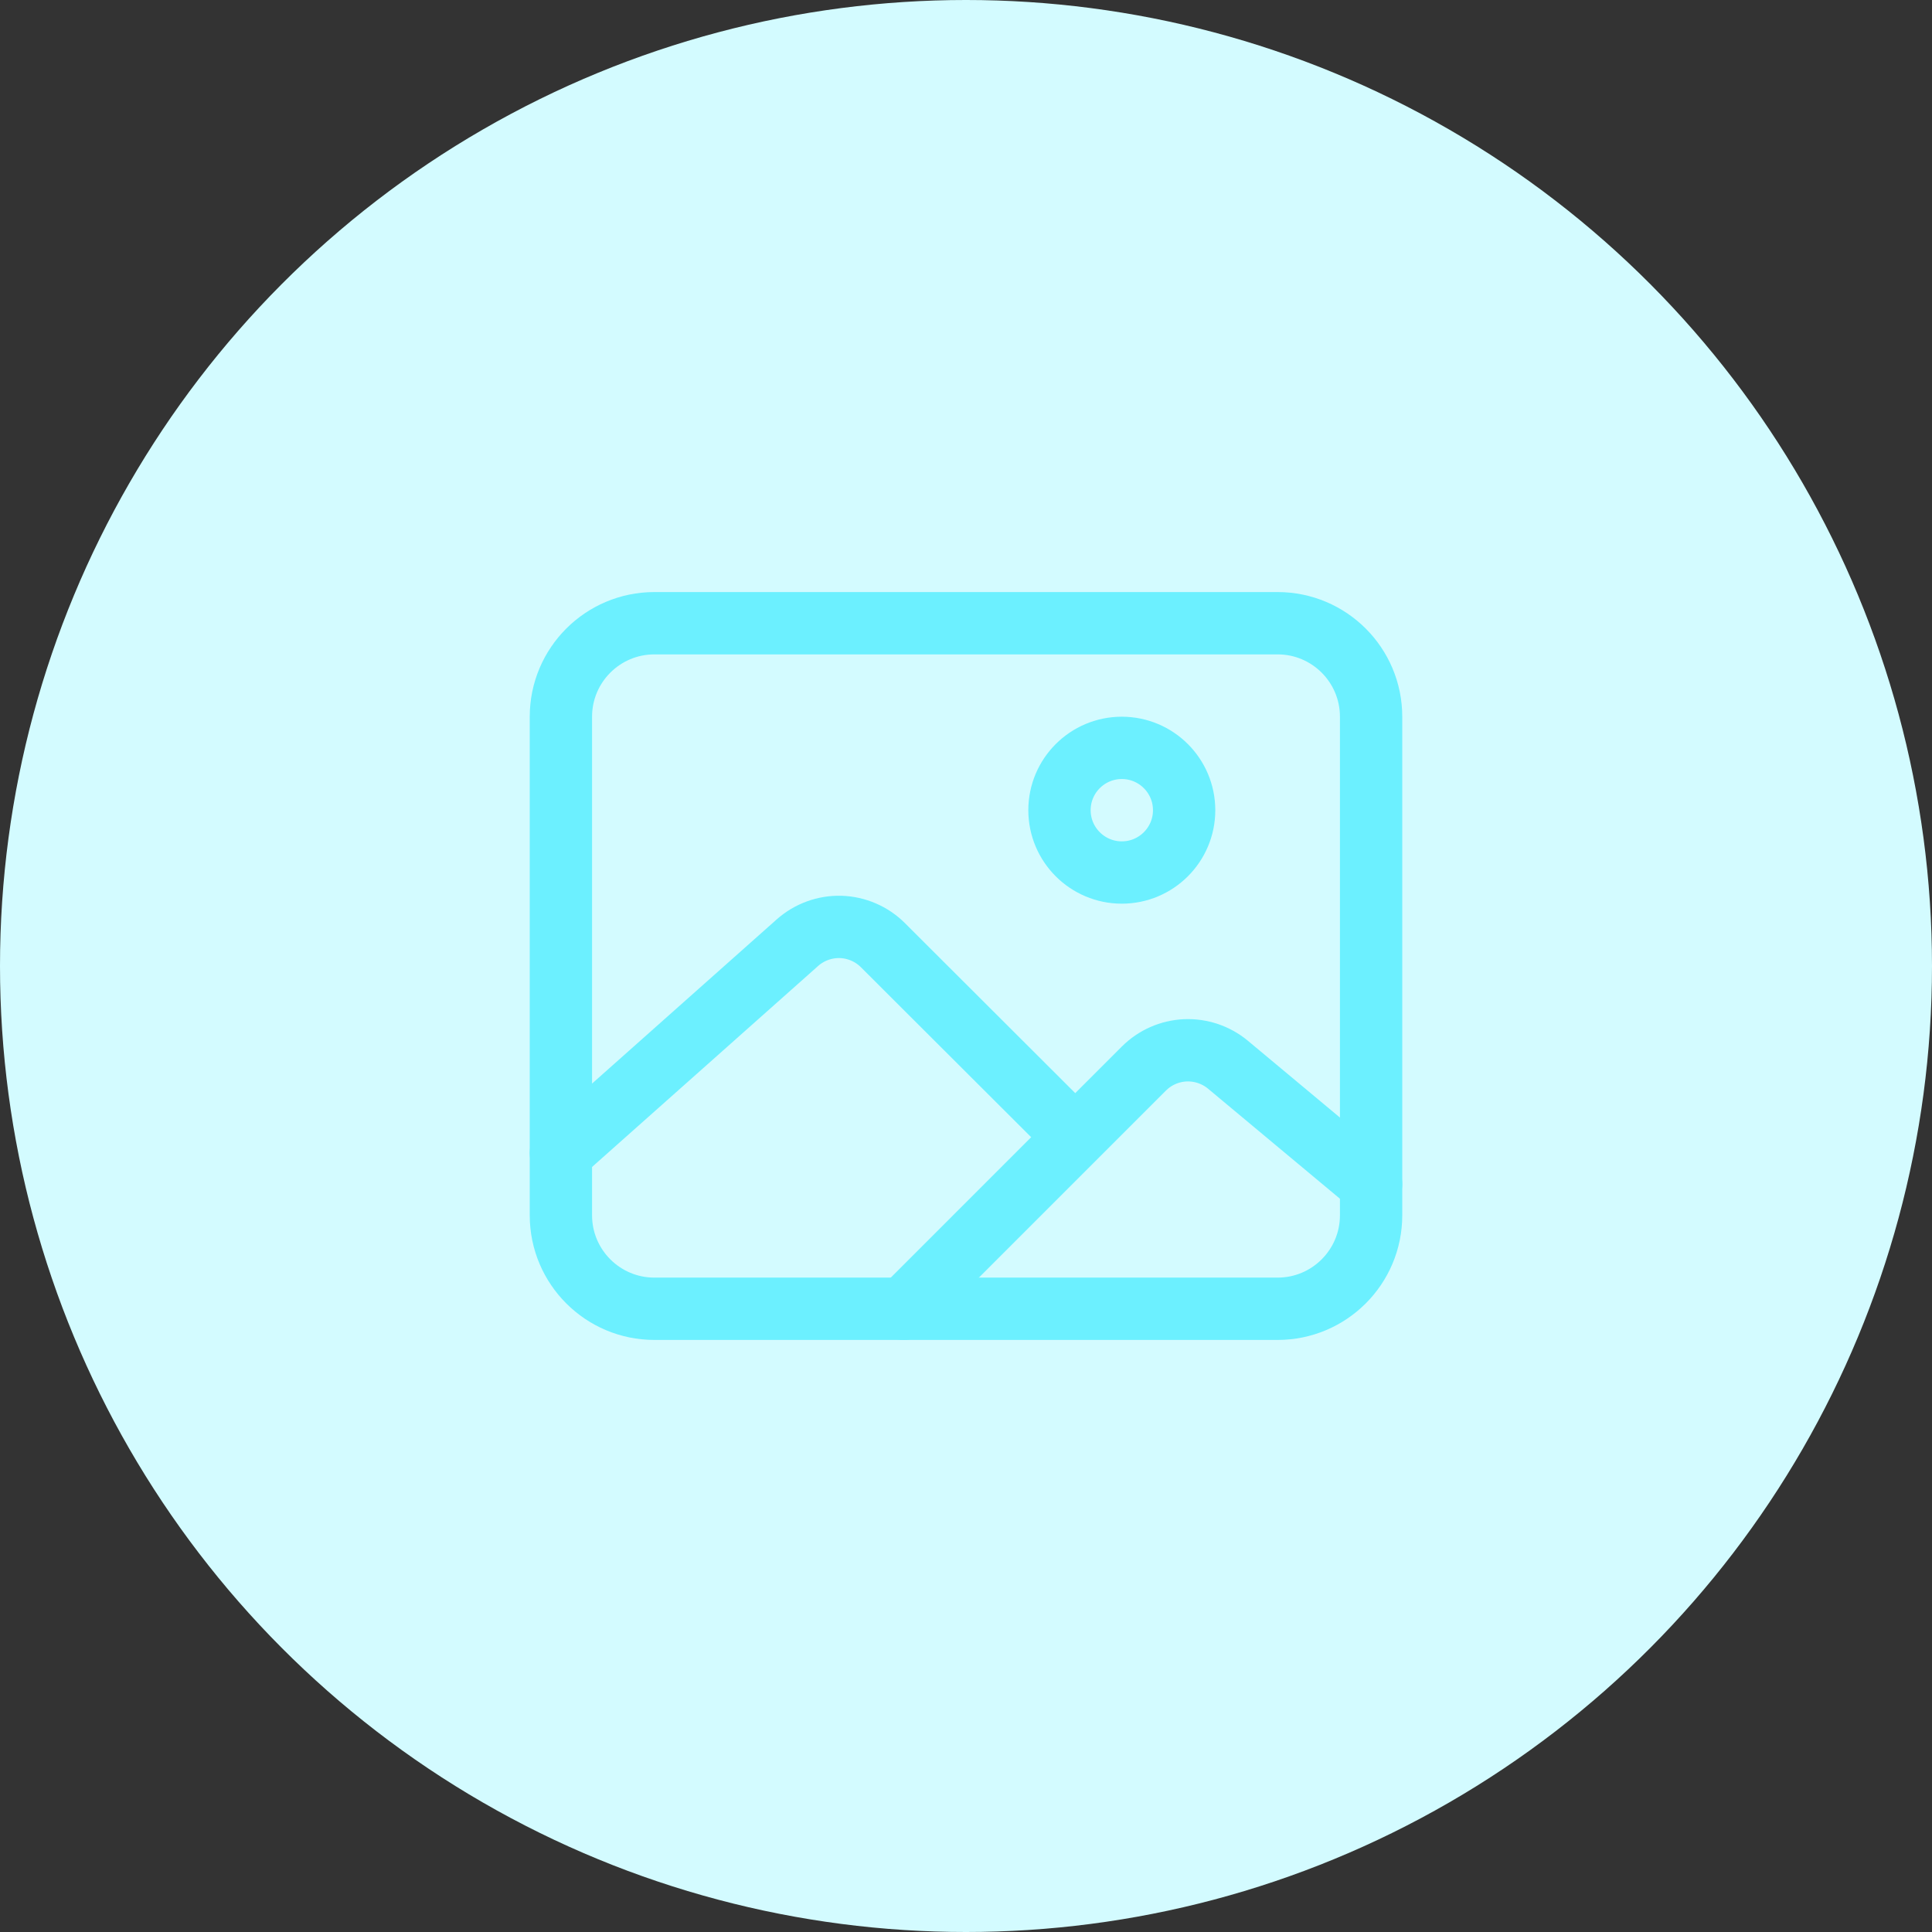 
<svg width="31" height="31" viewBox="0 0 31 31" fill="none" xmlns="http://www.w3.org/2000/svg">
<rect x="0" y="0" width="31" height="31" fill="#333333" stroke="none"/>
<circle cx="15.5" cy="15.5" r="15.5" fill="#D3FBFF"/>
<path d="M20.5 10H10.5C9.672 10 9 10.672 9 11.5V19.5C9 20.328 9.672 21 10.5 21H20.5C21.328 21 22 20.328 22 19.5V11.5C22 10.672 21.328 10 20.5 10Z" stroke="#6CF0FF" stroke-linejoin="round"/>
<path d="M18 14C18.552 14 19 13.552 19 13C19 12.448 18.552 12 18 12C17.448 12 17 12.448 17 13C17 13.552 17.448 14 18 14Z" stroke="#6CF0FF" stroke-miterlimit="10"/>
<path d="M17 17.994L14.167 15.166C13.987 14.986 13.744 14.881 13.489 14.873C13.235 14.866 12.987 14.956 12.796 15.125L9 18.5M14.5 21L18.354 17.146C18.531 16.969 18.767 16.865 19.016 16.853C19.265 16.842 19.51 16.924 19.702 17.083L22 19" stroke="#6CF0FF" stroke-linecap="round" stroke-linejoin="round"/>
</svg>
